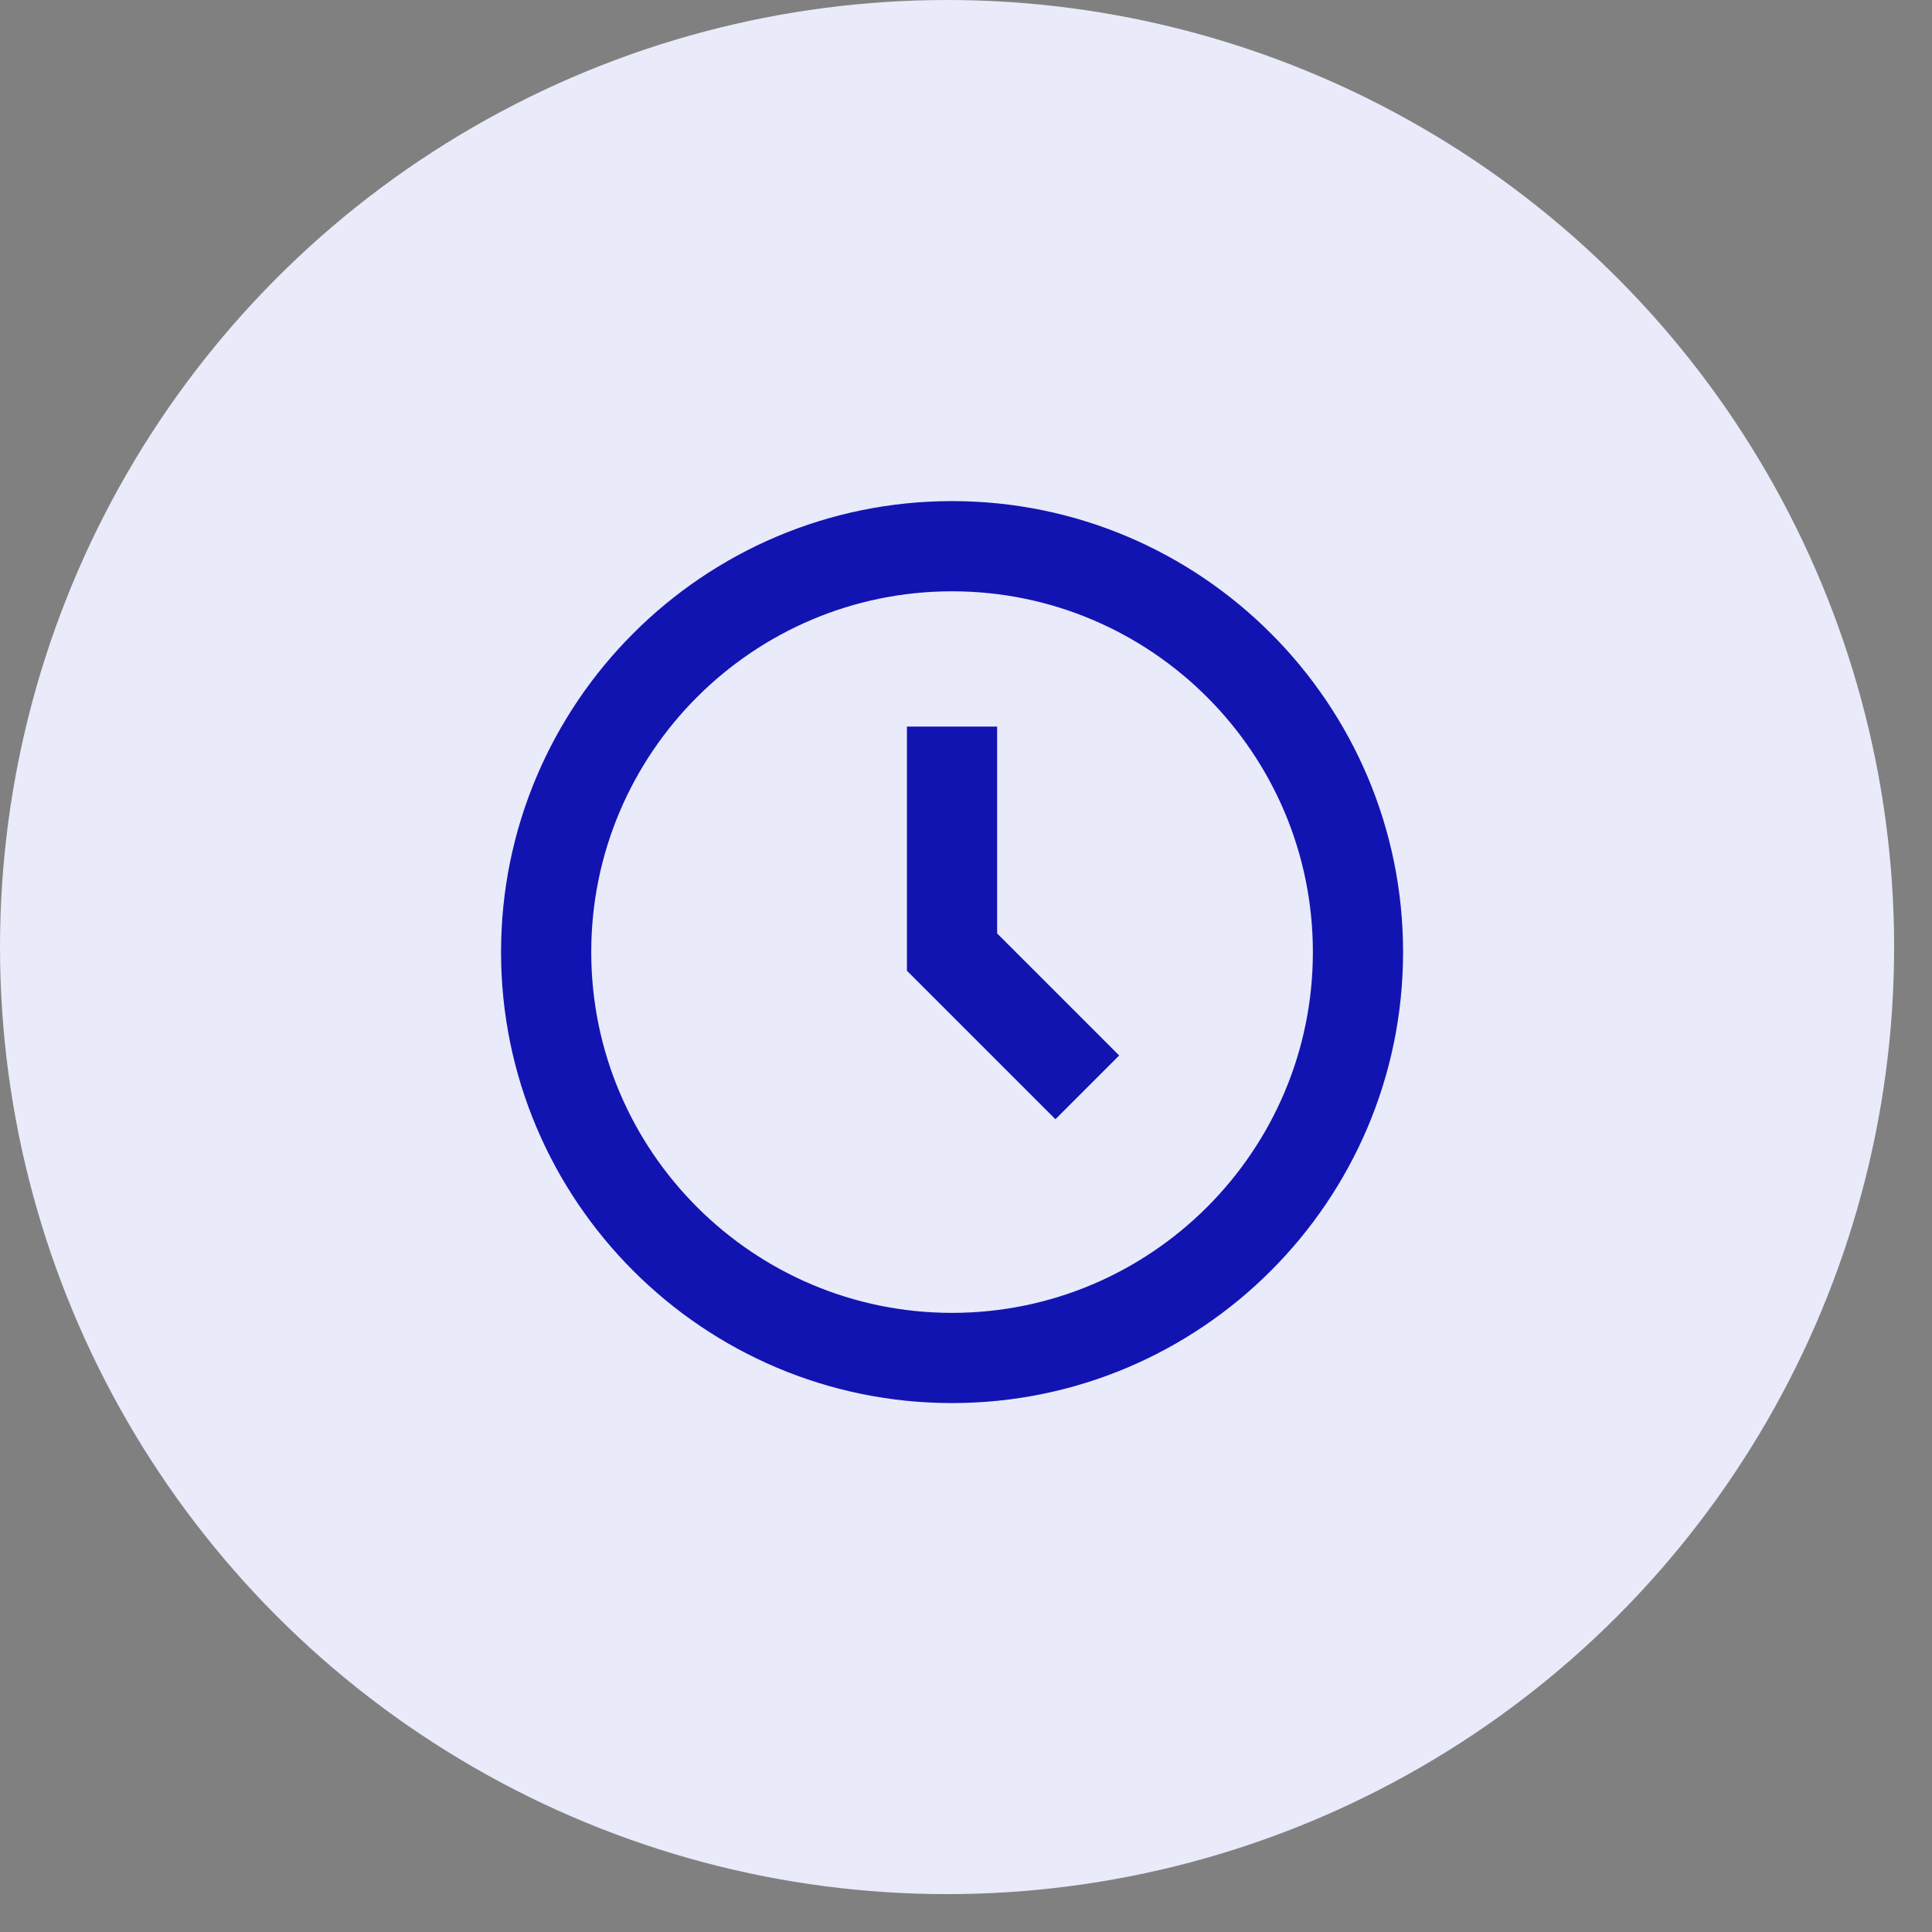 <svg width="35" height="35" viewBox="0 0 35 35" fill="none" xmlns="http://www.w3.org/2000/svg">
<rect x="0" y="0" width="35" height="35" fill="#808080" stroke="none"/>
<circle cx="17.157" cy="17.157" r="17.157" fill="#E9EAFA"/>
<path d="M17.247 9.078C12.742 9.078 9.077 12.743 9.077 17.248C9.077 21.753 12.742 25.418 17.247 25.418C21.753 25.418 25.418 21.753 25.418 17.248C25.418 12.743 21.753 9.078 17.247 9.078ZM17.247 23.784C13.643 23.784 10.711 20.852 10.711 17.248C10.711 13.644 13.643 10.712 17.247 10.712C20.851 10.712 23.784 13.644 23.784 17.248C23.784 20.852 20.851 23.784 17.247 23.784Z" fill="#1214B1"/>
<path d="M18.064 13.163H16.43V17.586L19.12 20.276L20.275 19.121L18.064 16.91V13.163Z" fill="#1214B1"/>
</svg>
